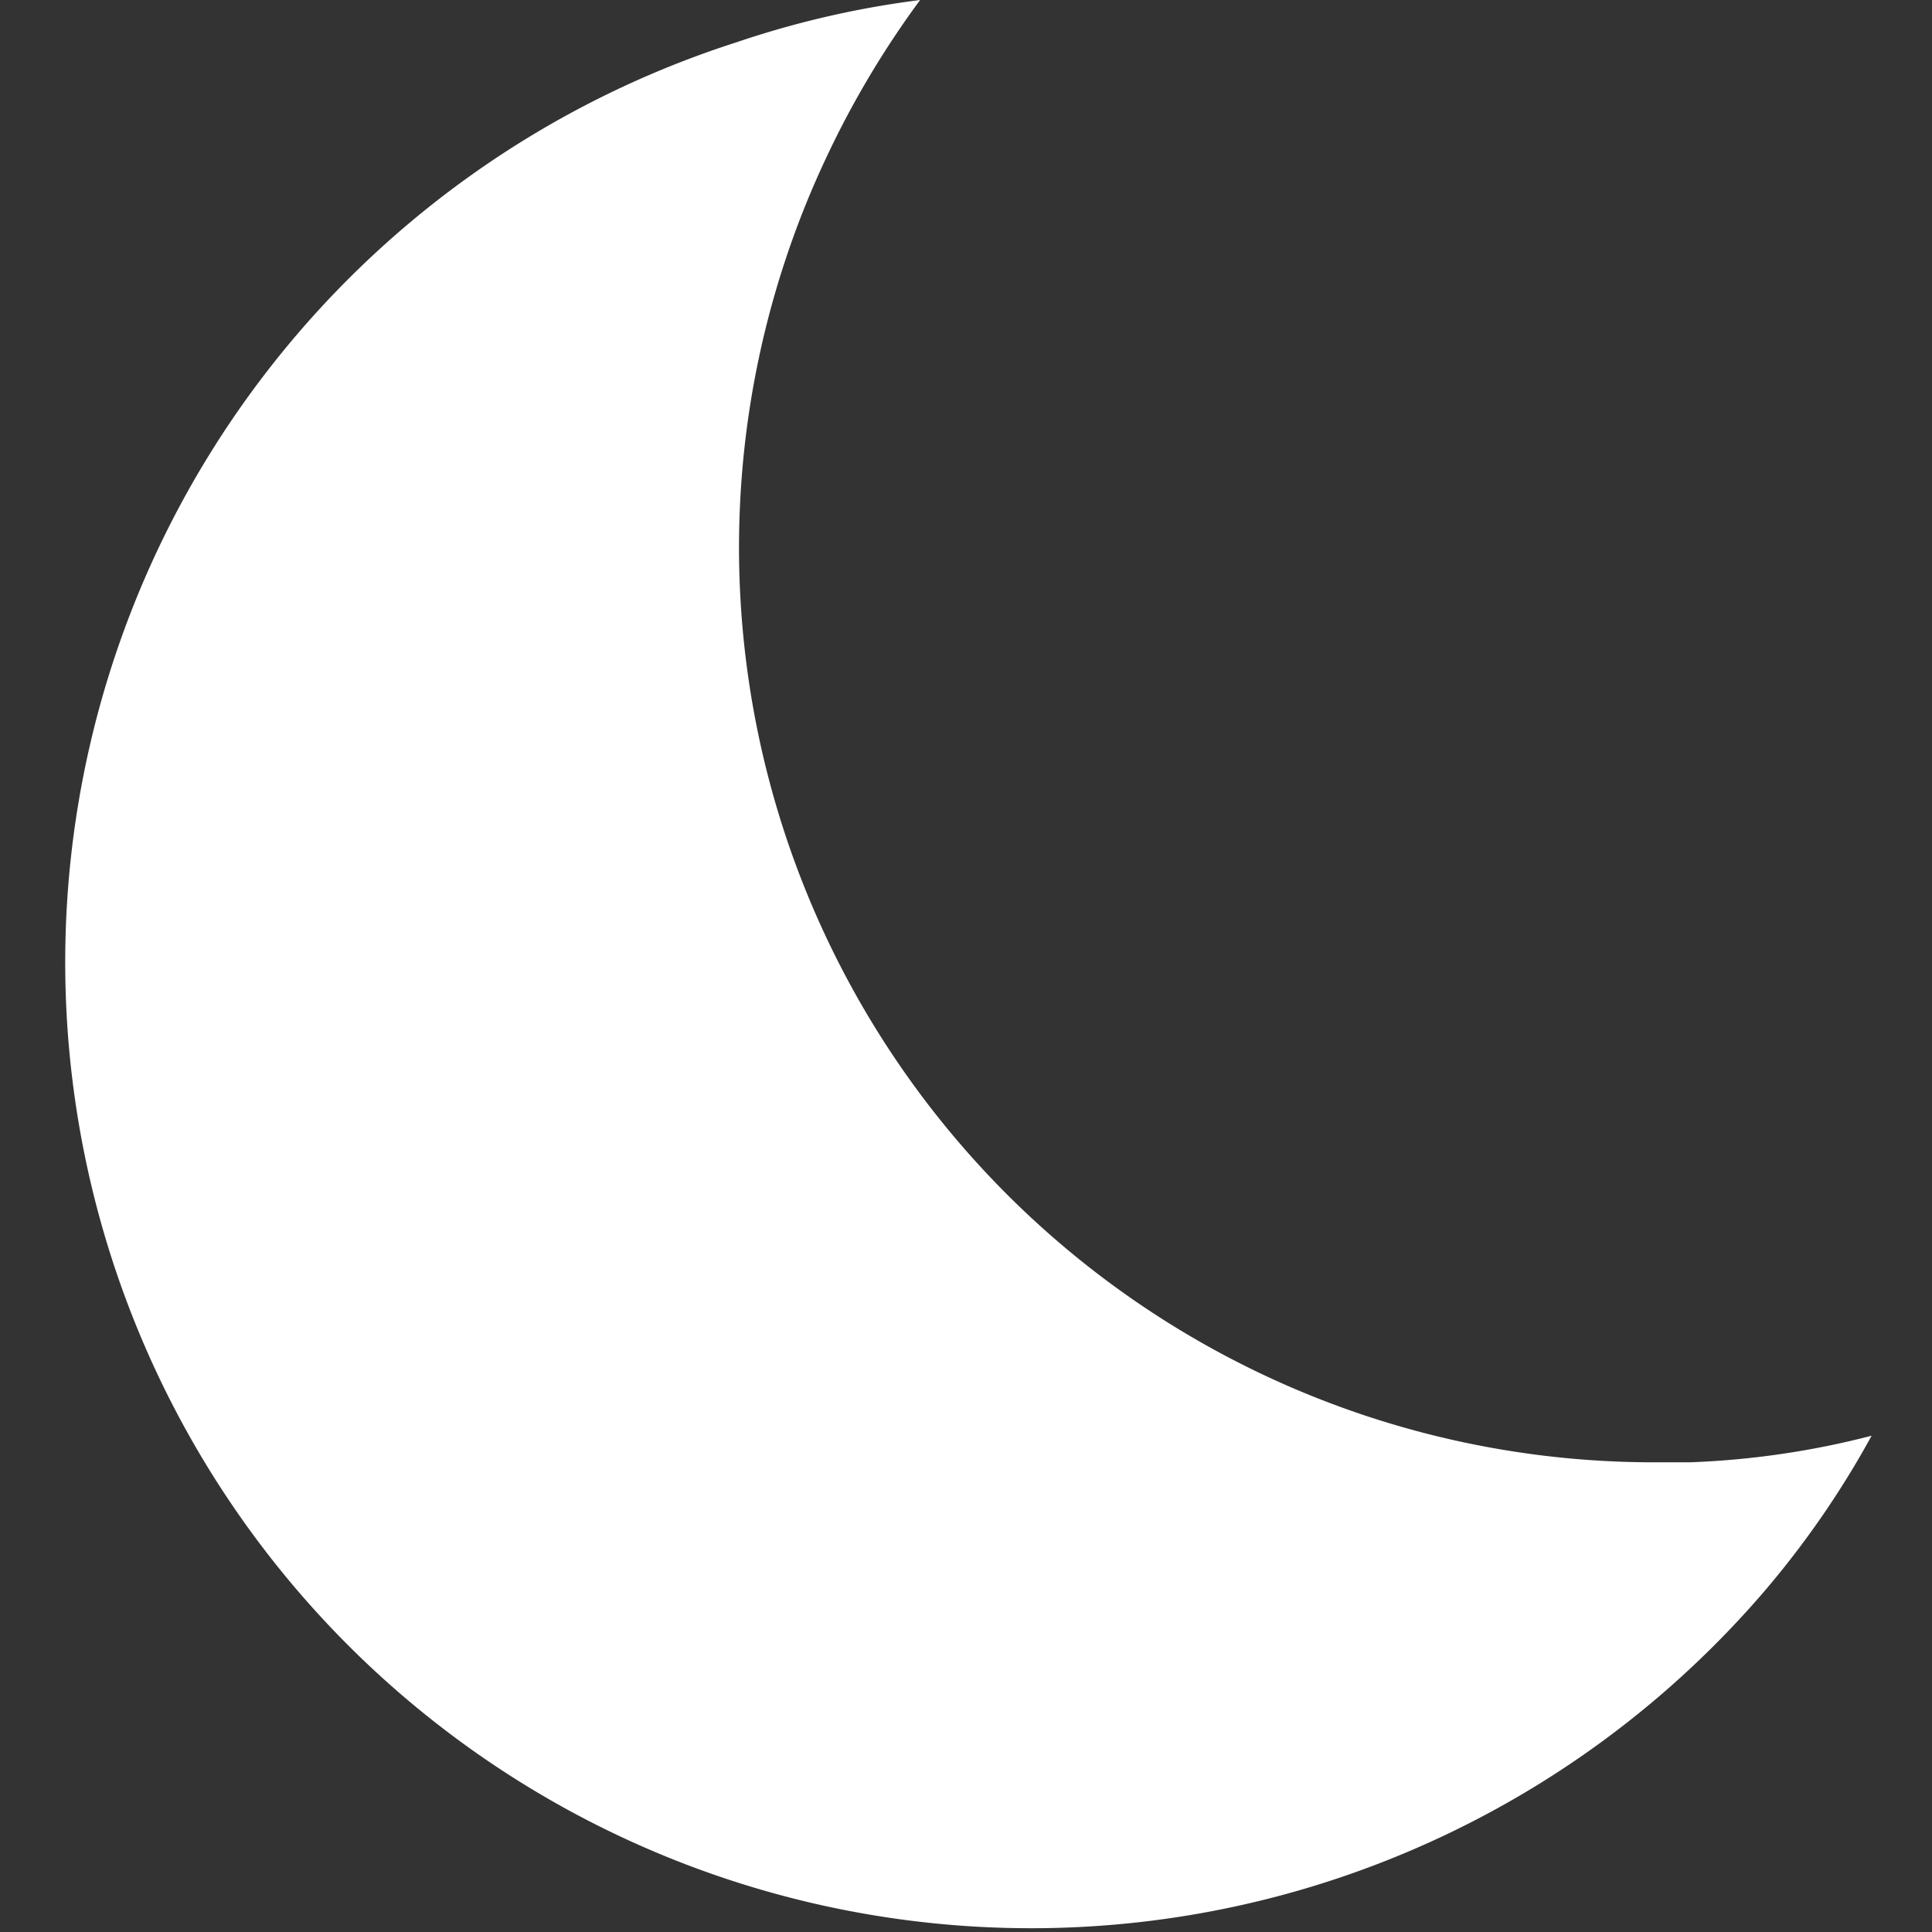 <svg id="Icon_Night" data-name="Icon/Night" xmlns="http://www.w3.org/2000/svg" width="16" height="16" viewBox="0 0 16 16">
  <rect x="0" y="0" width="16" height="16" fill="#333333" stroke="none"/>
  <rect id="Icon_Night_background" data-name="Icon/Night background" width="16" height="16" fill="transparent"/>
  <g id="Untitled-2-08">
    <path id="Shape" d="M13.46,12.11H13.1A7.576,7.576,0,0,1,6.31,1.29,7.72,7.72,0,0,1,7.08,0,7.75,7.75,0,0,0,5.56.35a8,8,0,1,0,8.51,12.83,7.59,7.59,0,0,0,.89-1.29A7,7,0,0,1,13.46,12.11Z" transform="translate(0.54)" fill="#fff"/>
  </g>
</svg>
